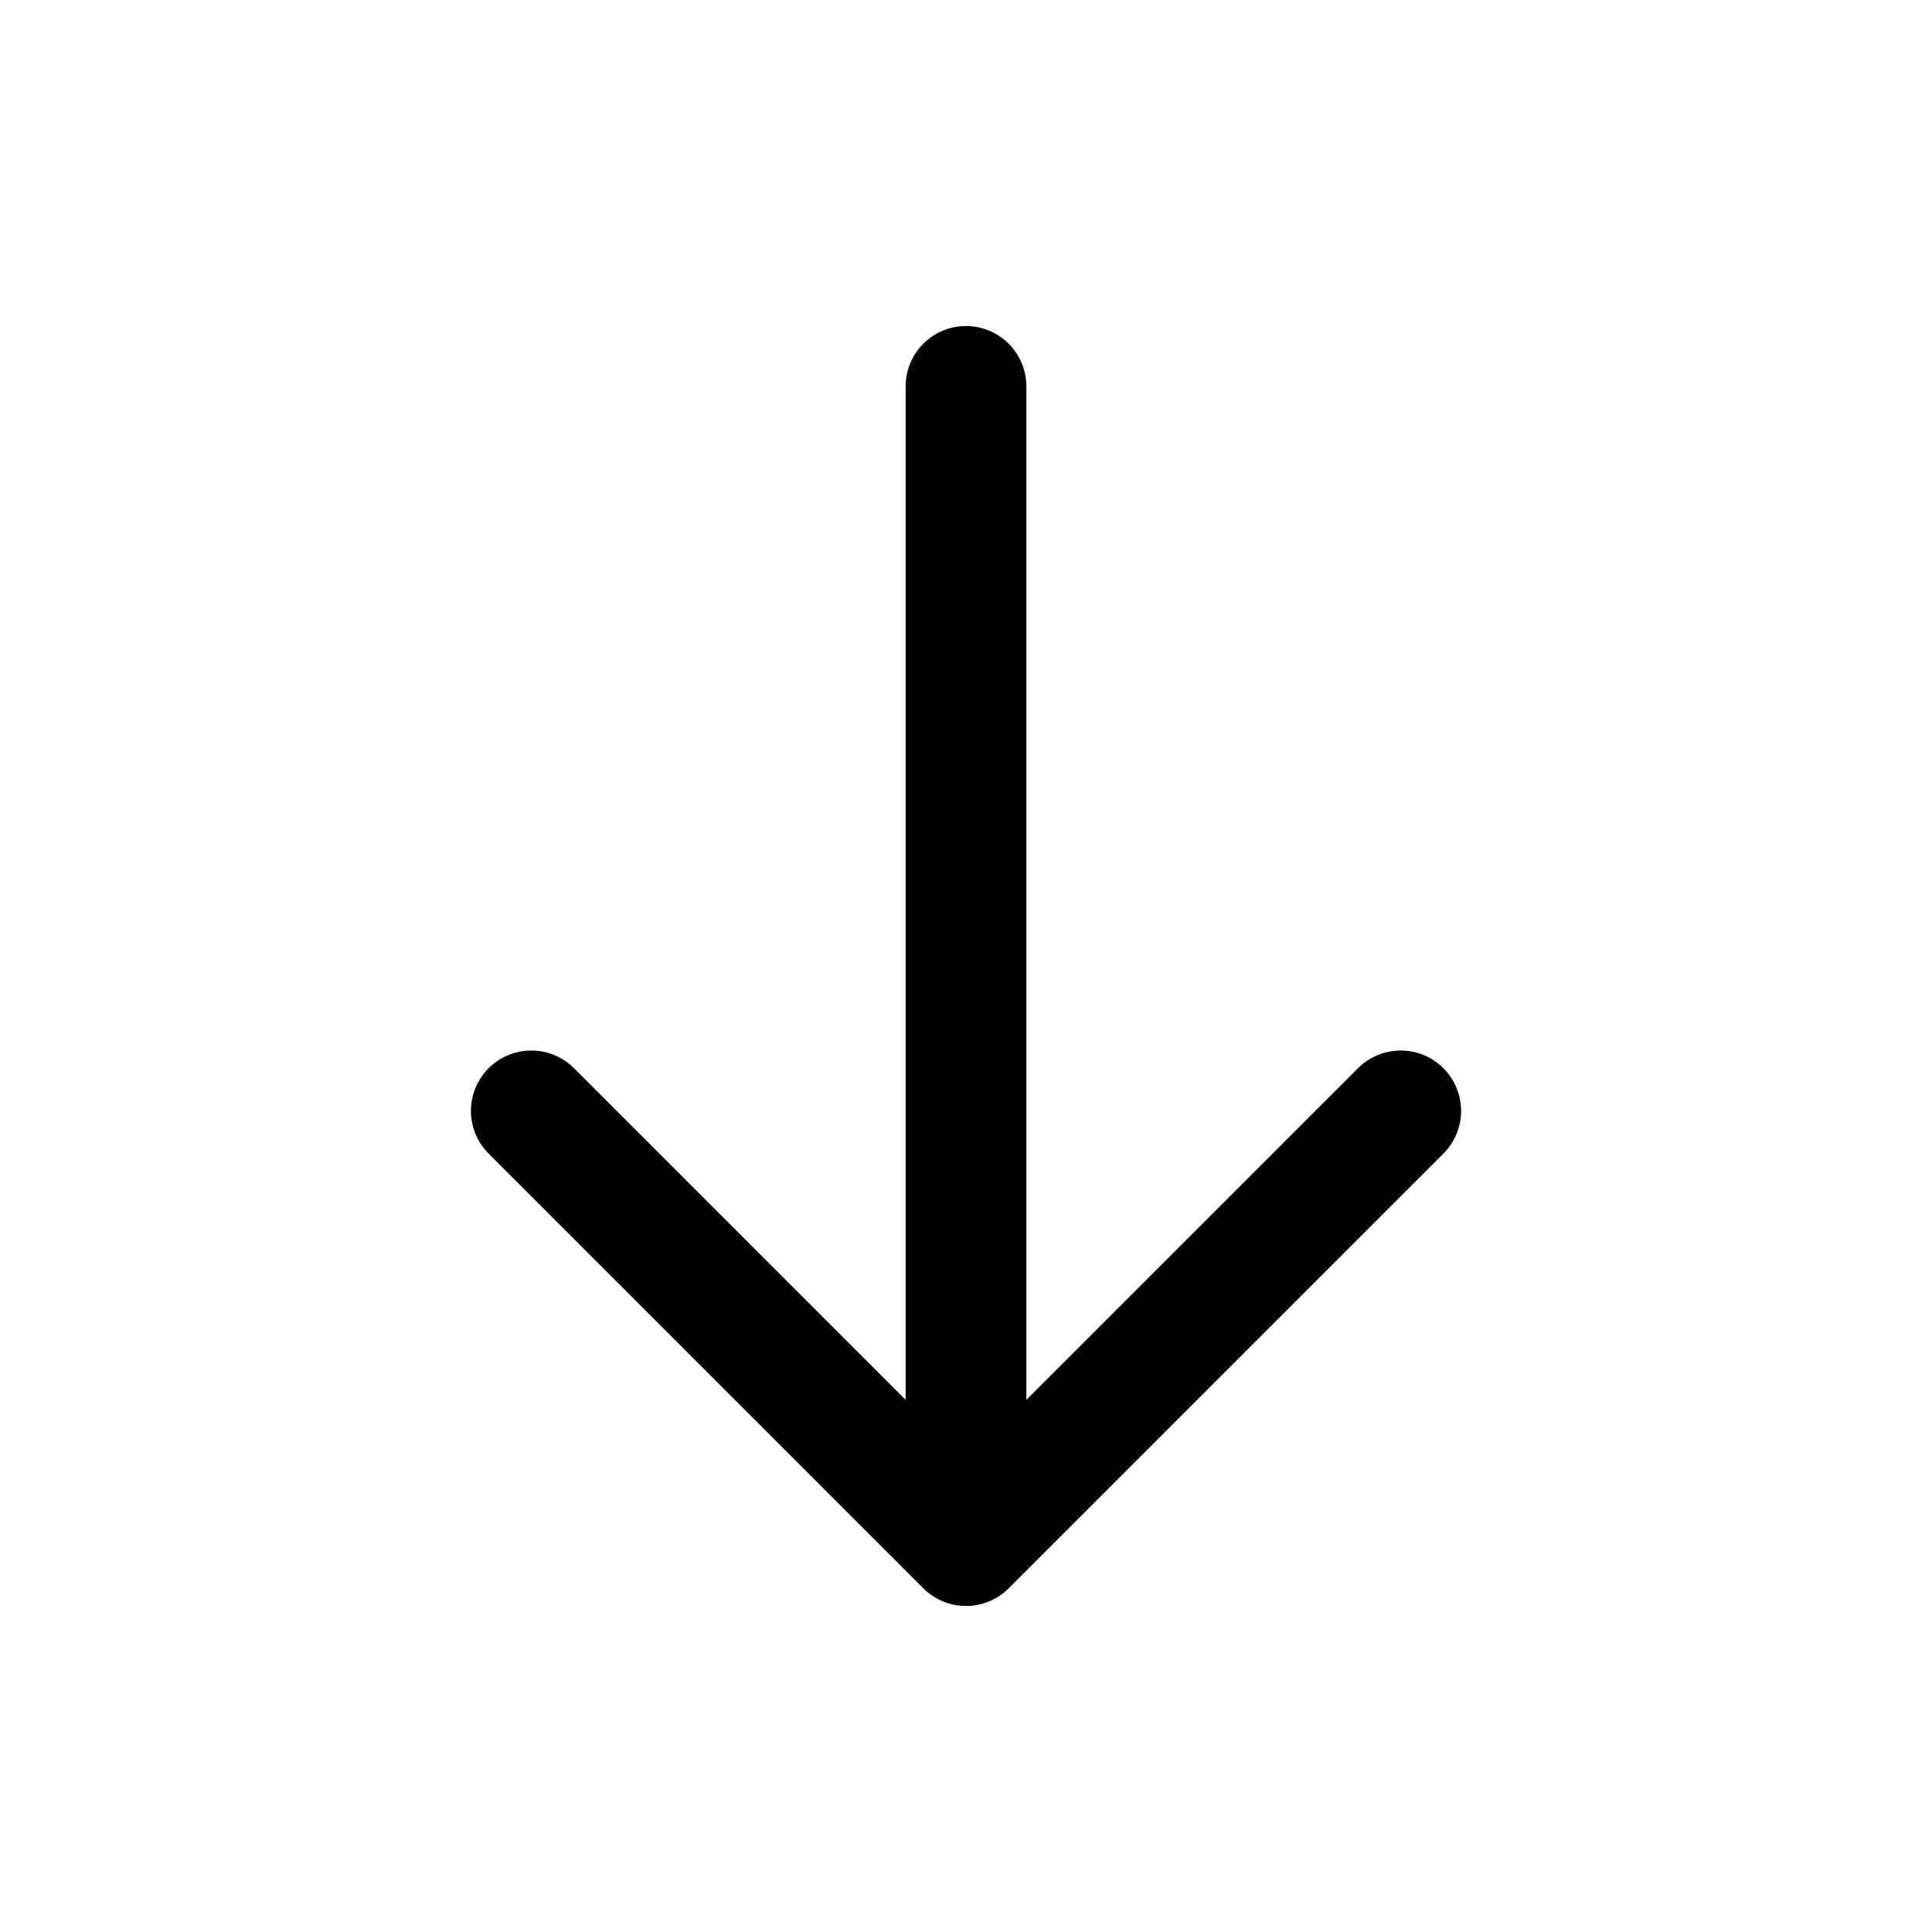 <svg width="20" height="20" viewBox="0 0 20 20" fill="none" xmlns="http://www.w3.org/2000/svg">
<path d="M10 4V16M10 16L14.5 11.5M10 16L5.5 11.5" stroke="currentColor" stroke-width="1.25" stroke-linecap="round" stroke-linejoin="round"/>
</svg>
